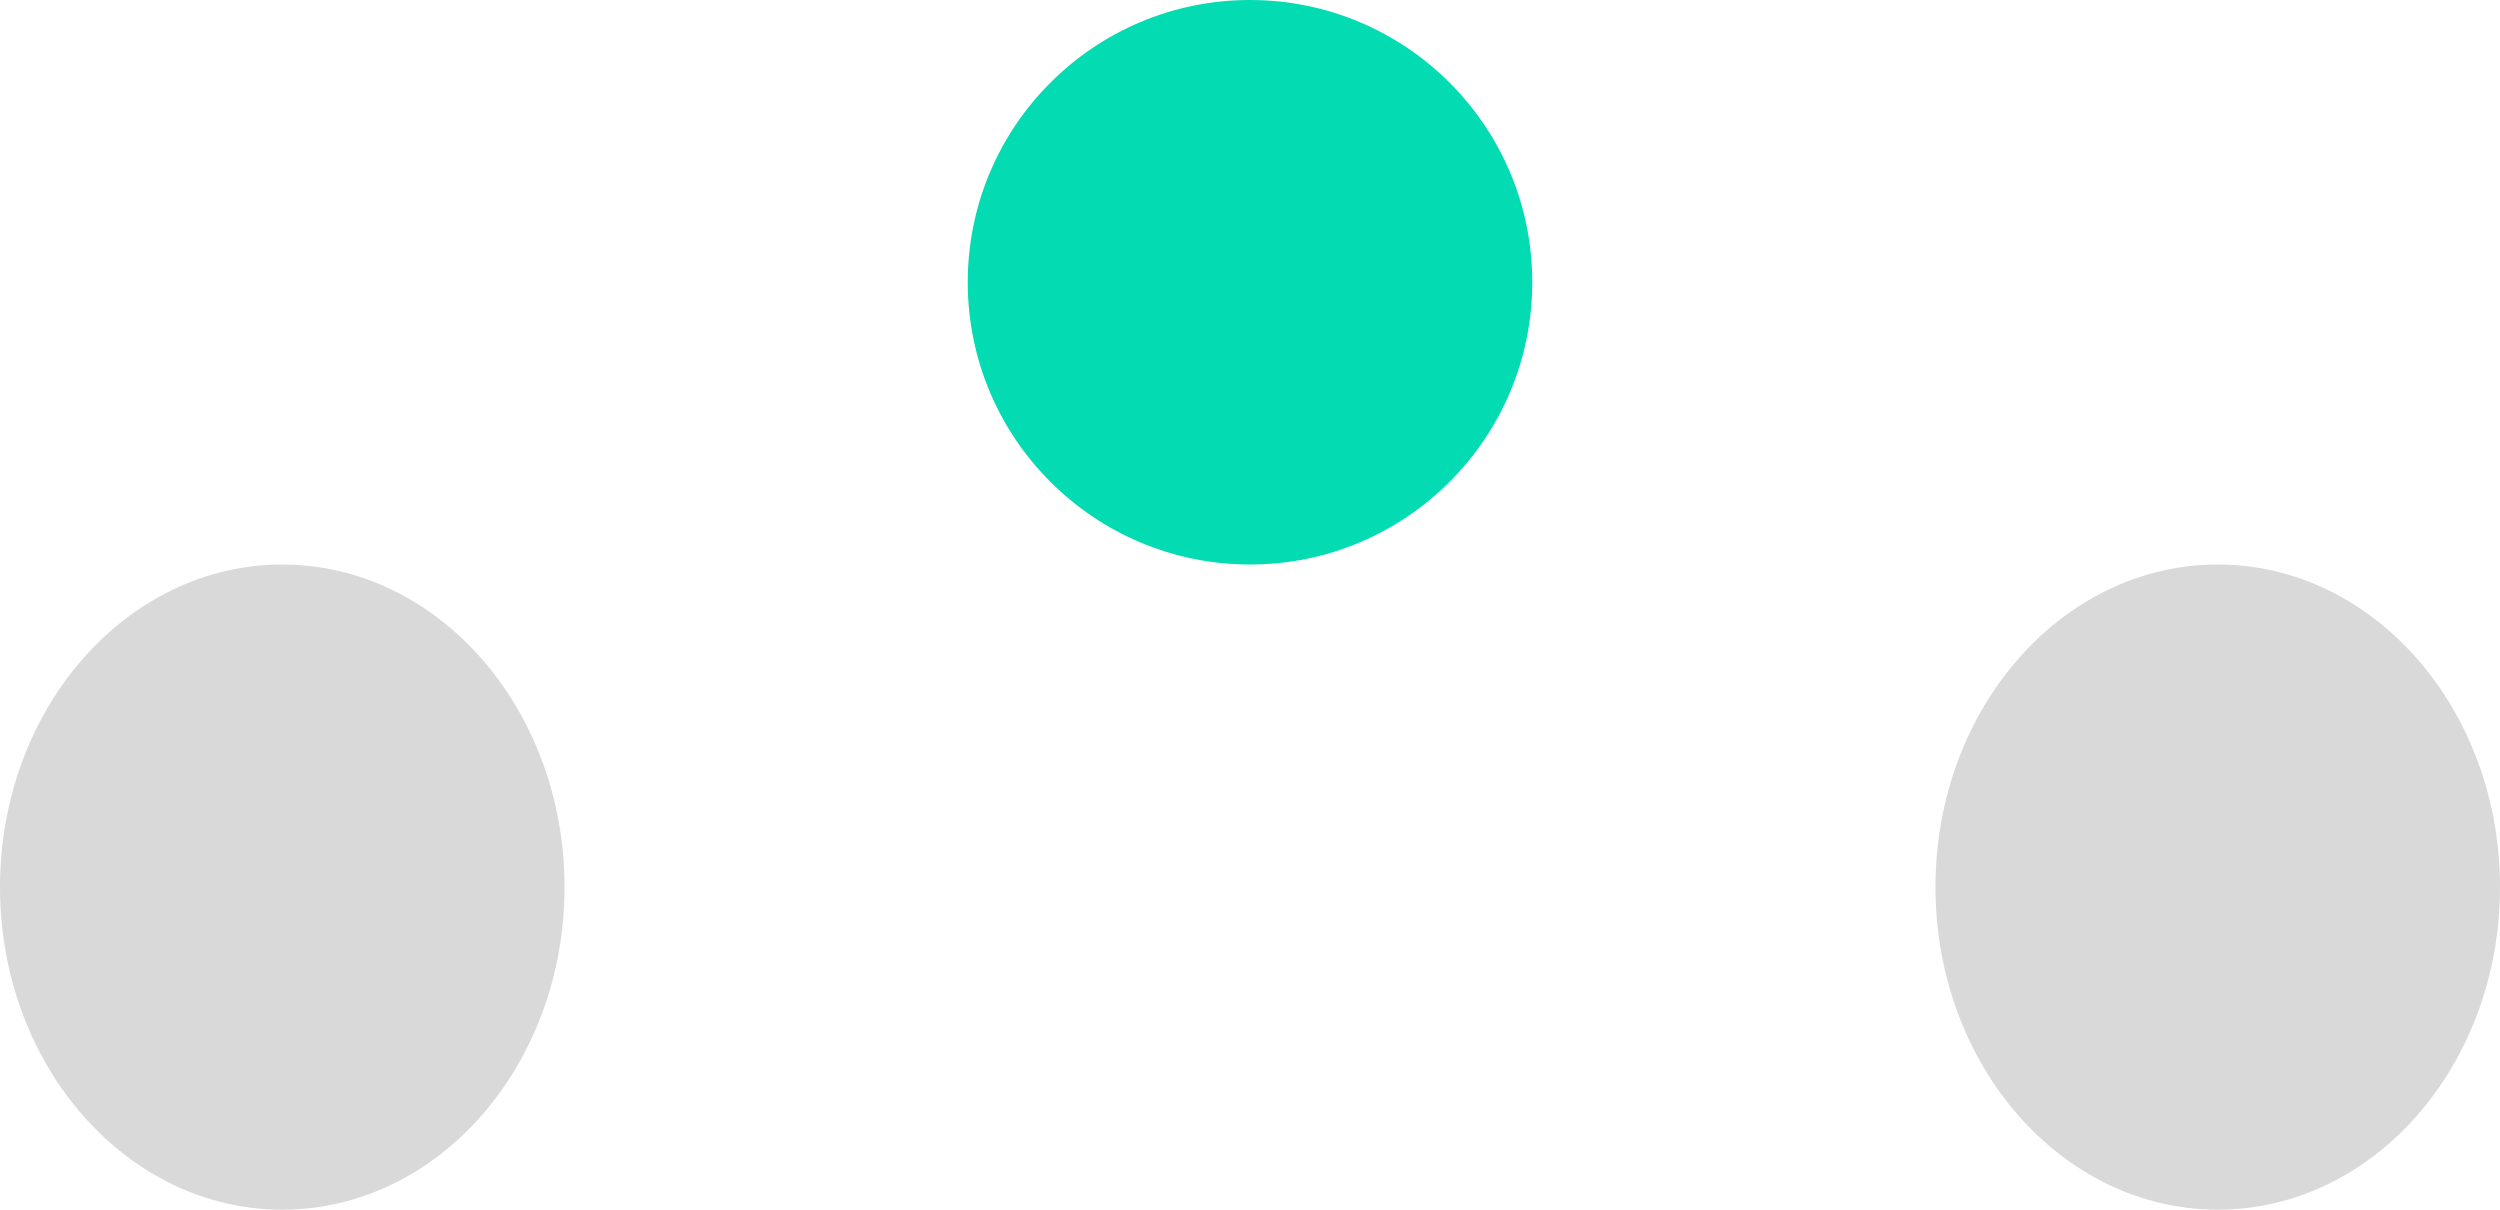 <svg width="31" height="15" viewBox="0 0 31 15" fill="none" xmlns="http://www.w3.org/2000/svg">
<ellipse cx="3.5" cy="11" rx="3.5" ry="4" fill="#D9D9D9"/>
<circle cx="15.5" cy="3.5" r="3.5" fill="#03DBB2"/>
<ellipse cx="27.5" cy="11" rx="3.5" ry="4" fill="#D9D9D9"/>
</svg>

